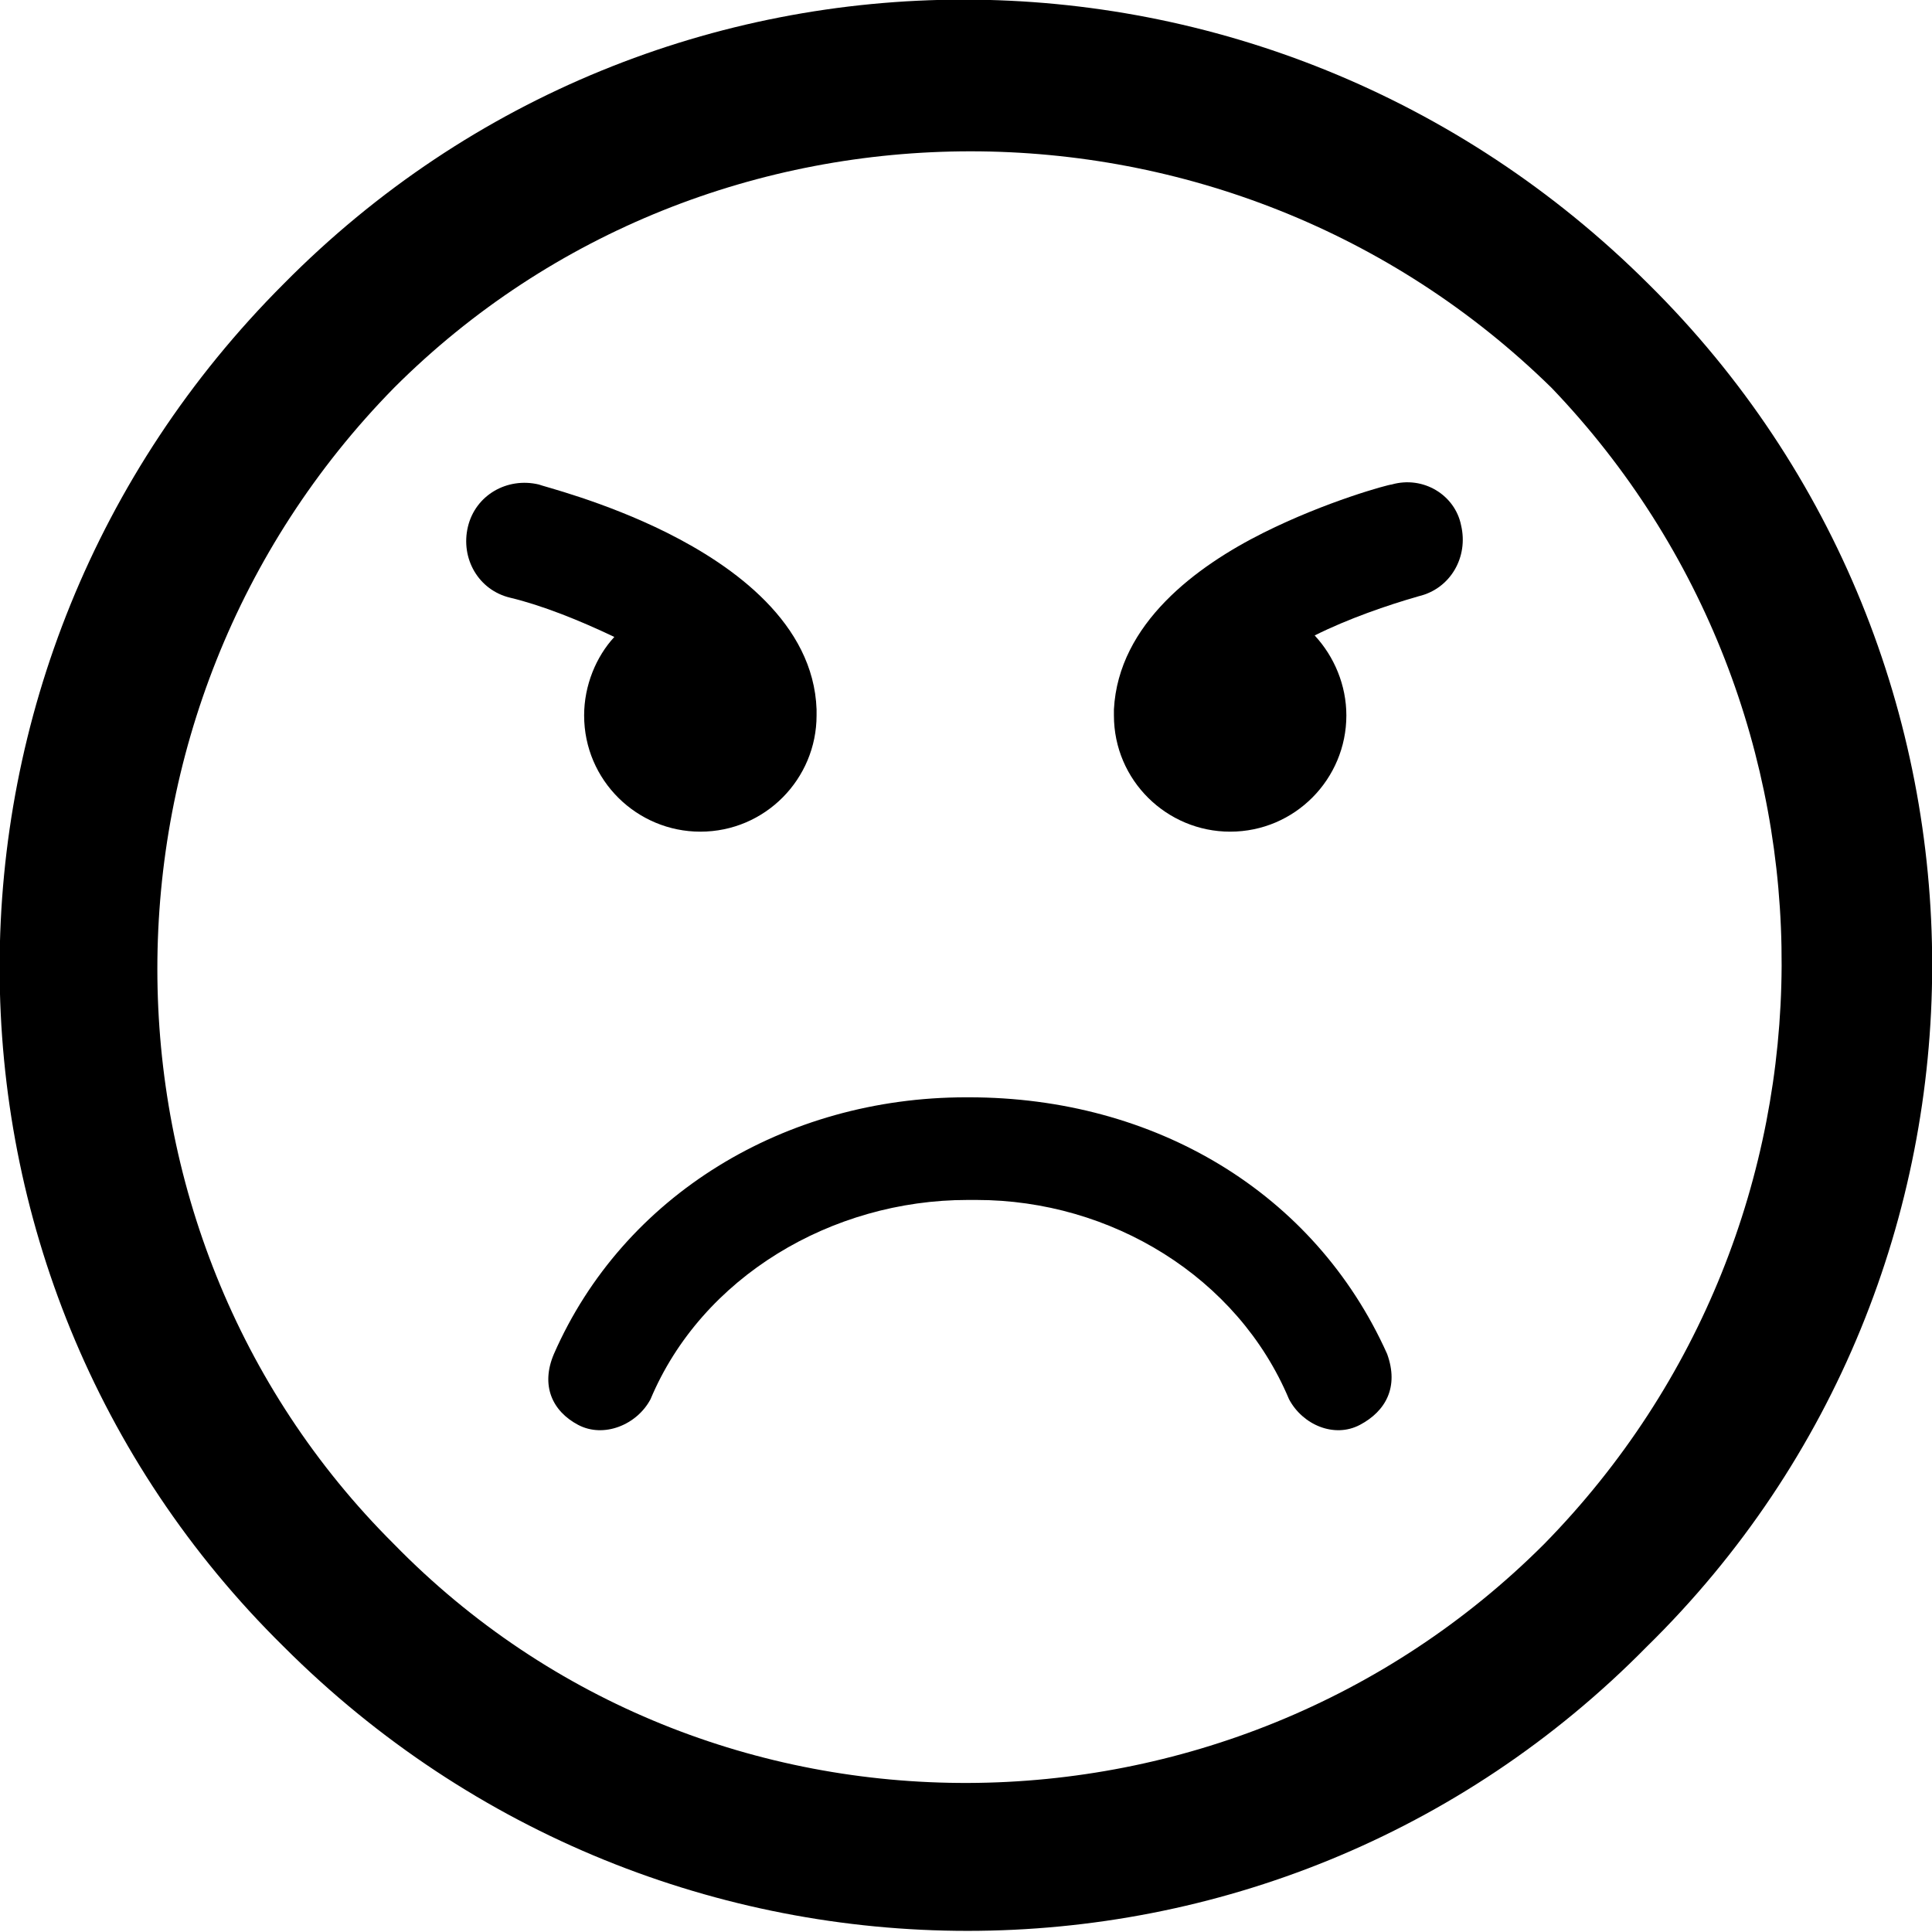  <svg viewBox="0 0 128 128" fill="currentColor"><path d="M109.2,18.8C84-6.3,43.6-6.3,18.8,18.8c-25.1,25.1-25.1,65.6,0,90.3c25.1,25.1,65.6,25.1,90.3,0
			C134.3,84.4,134.3,43.6,109.2,18.8z M102.3,102.3c-20.9,20.9-55.4,21.3-76.2,0C5.2,81.5,5.2,47,26.1,25.7
			c20.9-20.9,55.4-20.9,76.7,0C123.2,47,123.2,81,102.3,102.3z"></path> <path d="M64.2,72.7c-0.1,0-0.2,0-0.2,0c-12,0-22.7,6.5-27.3,17c-0.9,2.1-0.1,3.8,1.6,4.7c1.7,0.9,3.9,0,4.8-1.7
			c3.4-8.1,12-13.2,21-13.2c0,0,0.3,0,0.6,0c8.9,0,17.3,5.1,20.7,13.2c0.9,1.7,3,2.6,4.7,1.7c1.7-0.9,2.6-2.5,1.8-4.7
			C87.1,79,76.5,72.7,64.2,72.7z"></path> <path d="M92.2,32.1c-0.2,0-4.3,1.1-8.5,3.2c-4.4,2.2-9.6,6-9.9,11.7c0,0.1,0,0.3,0,0.4c0,4.3,3.5,7.7,7.7,7.7
			c4.3,0,7.7-3.5,7.7-7.7c0-2-0.8-3.9-2.1-5.3c2.2-1.1,4.8-2,6.9-2.6c2.1-0.5,3.3-2.6,2.8-4.7C96.4,32.8,94.3,31.5,92.2,32.1z"></path> <path d="M38.7,47.4c0,4.3,3.5,7.7,7.7,7.7c4.3,0,7.7-3.5,7.7-7.7c0-0.1,0-0.3,0-0.4c-0.2-5.7-5.5-9.5-9.9-11.7
			c-4.2-2.1-8.3-3.1-8.5-3.2c-2.1-0.5-4.2,0.7-4.7,2.8c-0.5,2.1,0.7,4.2,2.8,4.7c2.1,0.5,4.6,1.5,6.9,2.6
			C39.5,43.5,38.7,45.4,38.7,47.4z"></path></svg>
